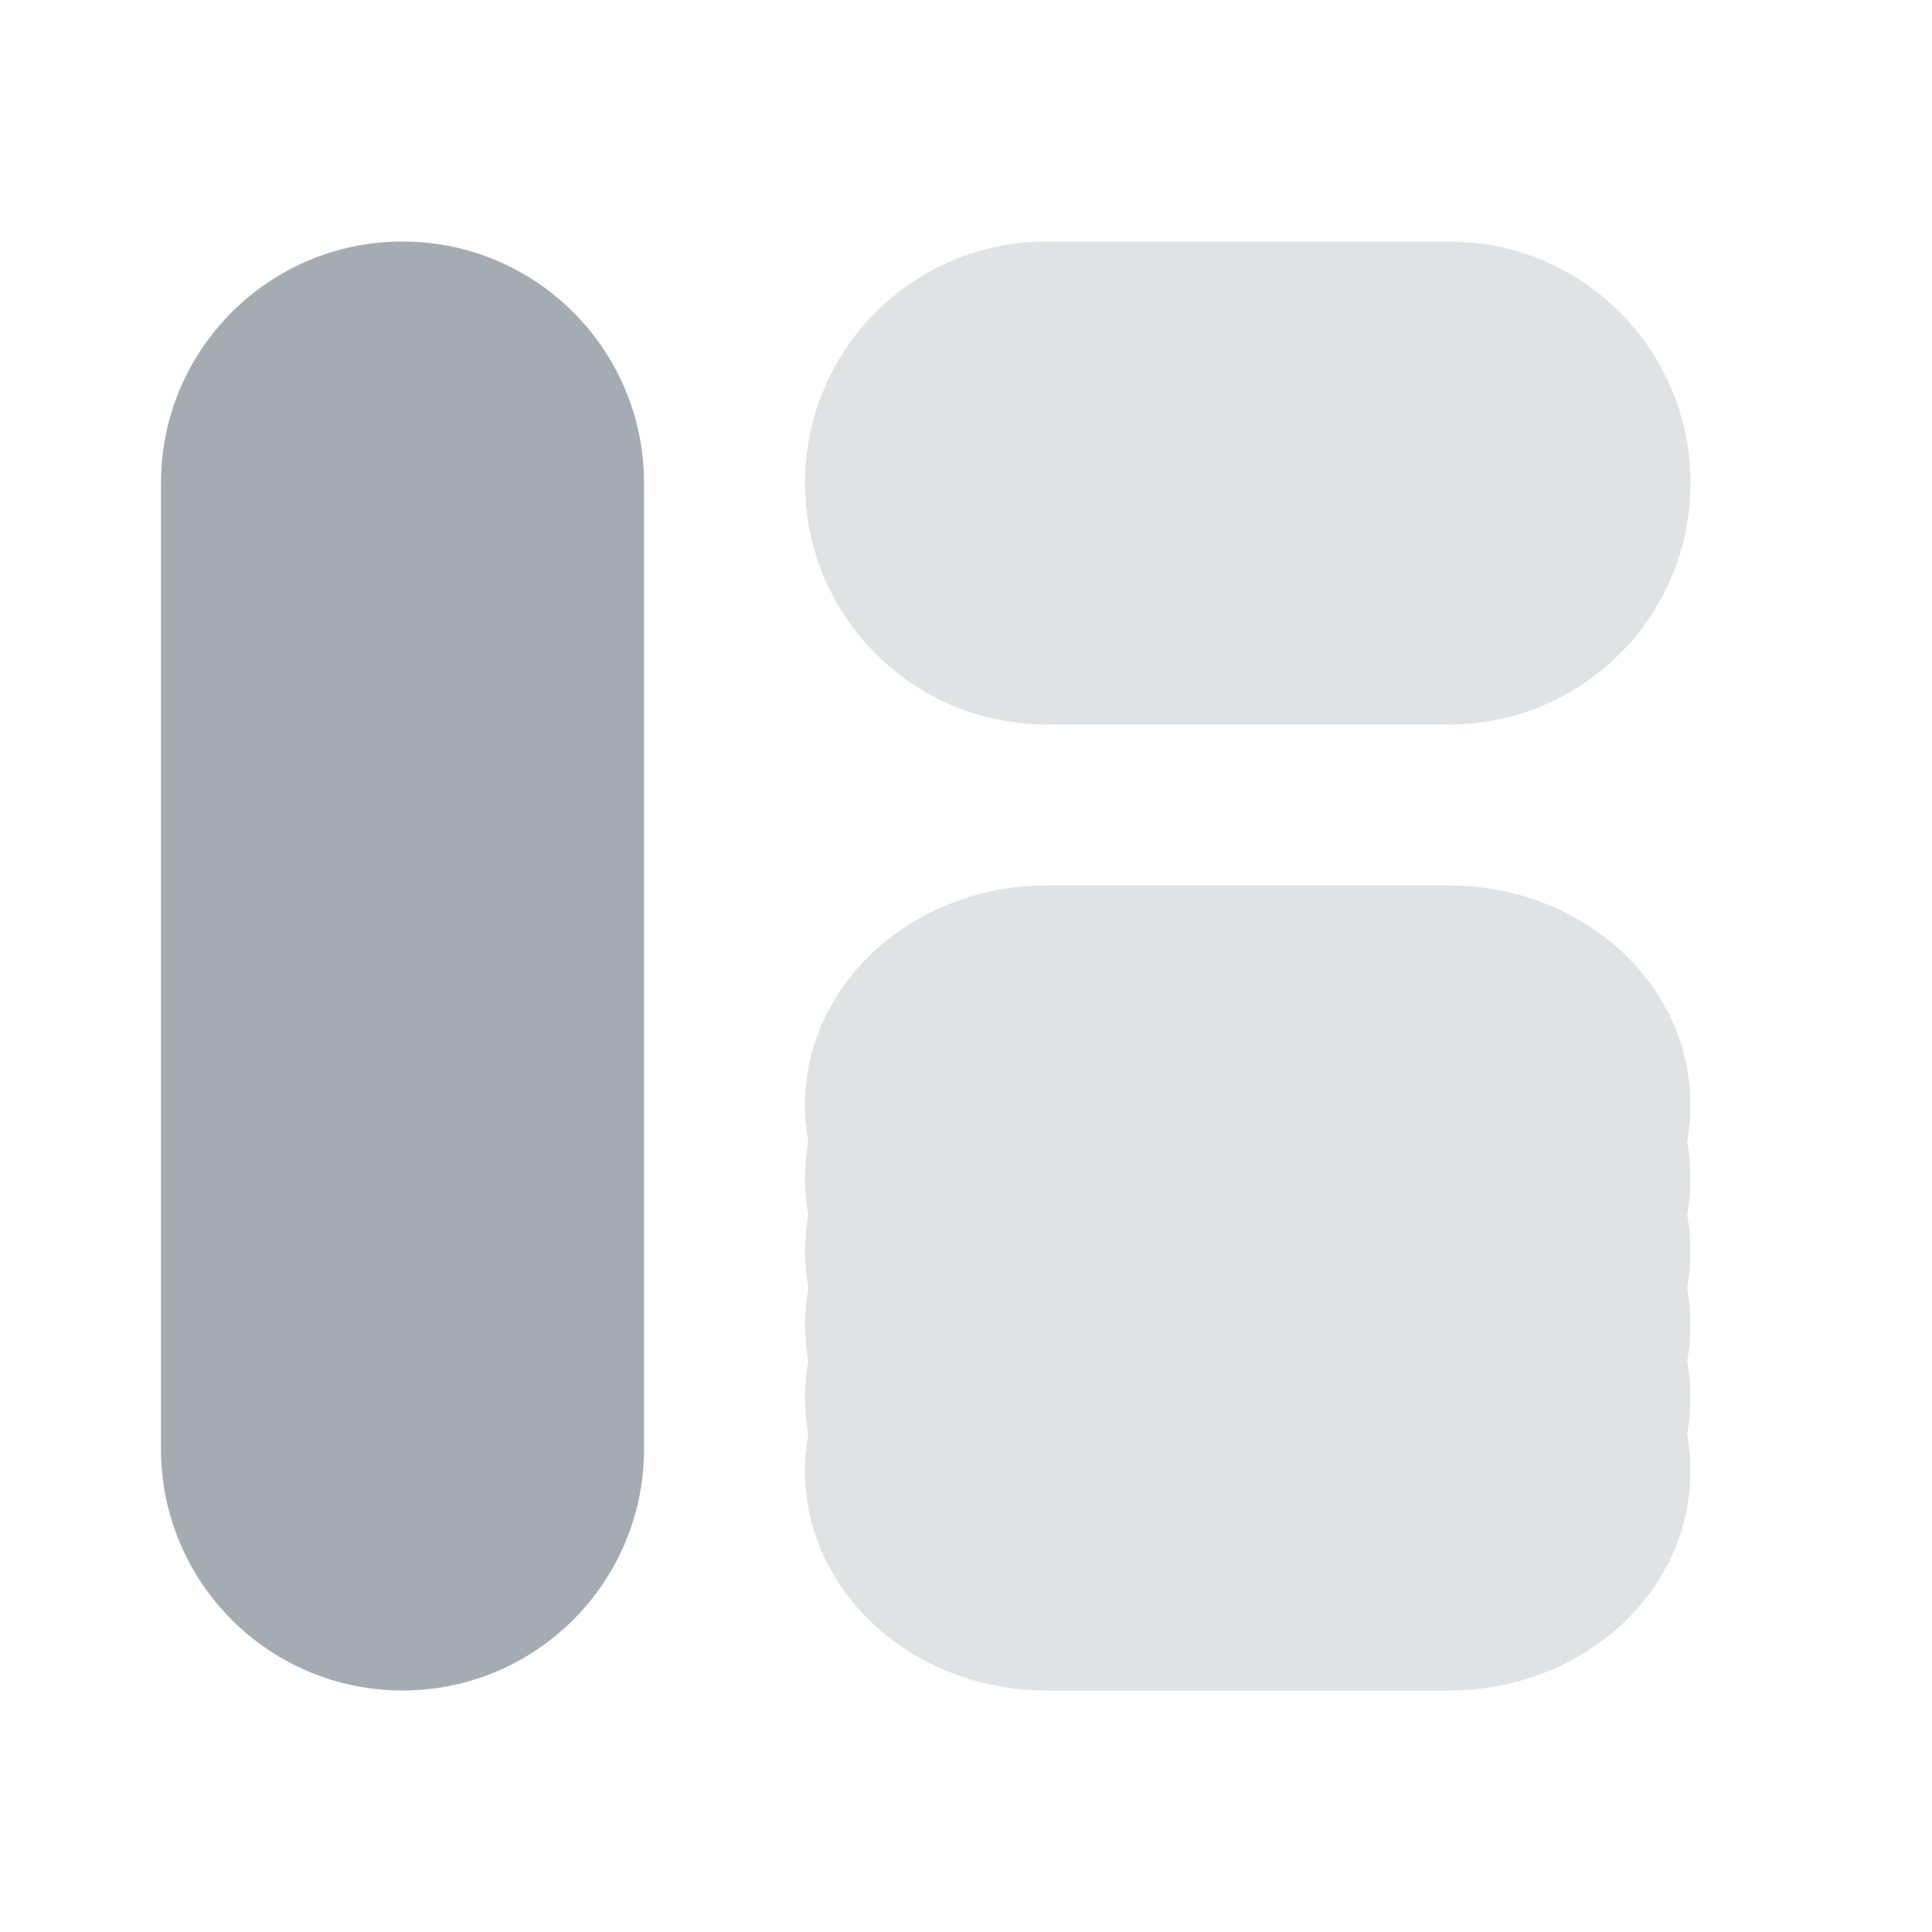 <svg width="24" height="24" viewBox="0 0 24 24" fill="none" xmlns="http://www.w3.org/2000/svg">
<path d="M8 18L8 6C8 4.343 6.657 3 5 3C3.343 3 2 4.343 2 6L2 18C2 19.657 3.343 21 5 21C6.657 21 8 19.657 8 18Z" fill="#A5ABB3"/>
<path d="M18 3L13 3C11.343 3 10 4.343 10 6C10 7.657 11.343 9 13 9H18C19.657 9 21 7.657 21 6C21 4.343 19.657 3 18 3Z" fill="#E0E2E4"/>
<path d="M18 11C19.657 11 21 12.221 21 13.727C21 13.882 20.985 14.034 20.958 14.182C20.985 14.329 21 14.482 21 14.637C21 14.791 20.985 14.943 20.958 15.091C20.985 15.239 21 15.391 21 15.546C21 15.701 20.985 15.852 20.958 16C20.985 16.148 21 16.299 21 16.454C21 16.609 20.985 16.761 20.958 16.908C20.985 17.056 21 17.208 21 17.363C21 17.518 20.985 17.67 20.958 17.817C20.985 17.965 21 18.117 21 18.273C21 19.779 19.657 21 18 21H13C11.343 21 10 19.779 10 18.273C10 18.117 10.014 17.965 10.041 17.817C10.014 17.67 10 17.518 10 17.363C10 17.208 10.014 17.056 10.041 16.908C10.014 16.761 10 16.609 10 16.454C10 16.299 10.014 16.148 10.041 16C10.014 15.852 10 15.701 10 15.546C10 15.391 10.014 15.239 10.041 15.091C10.014 14.943 10 14.791 10 14.637C10 14.482 10.014 14.329 10.041 14.182C10.014 14.034 10 13.882 10 13.727C10 12.221 11.343 11 13 11H18Z" fill="#E0E2E4"/>
</svg>
